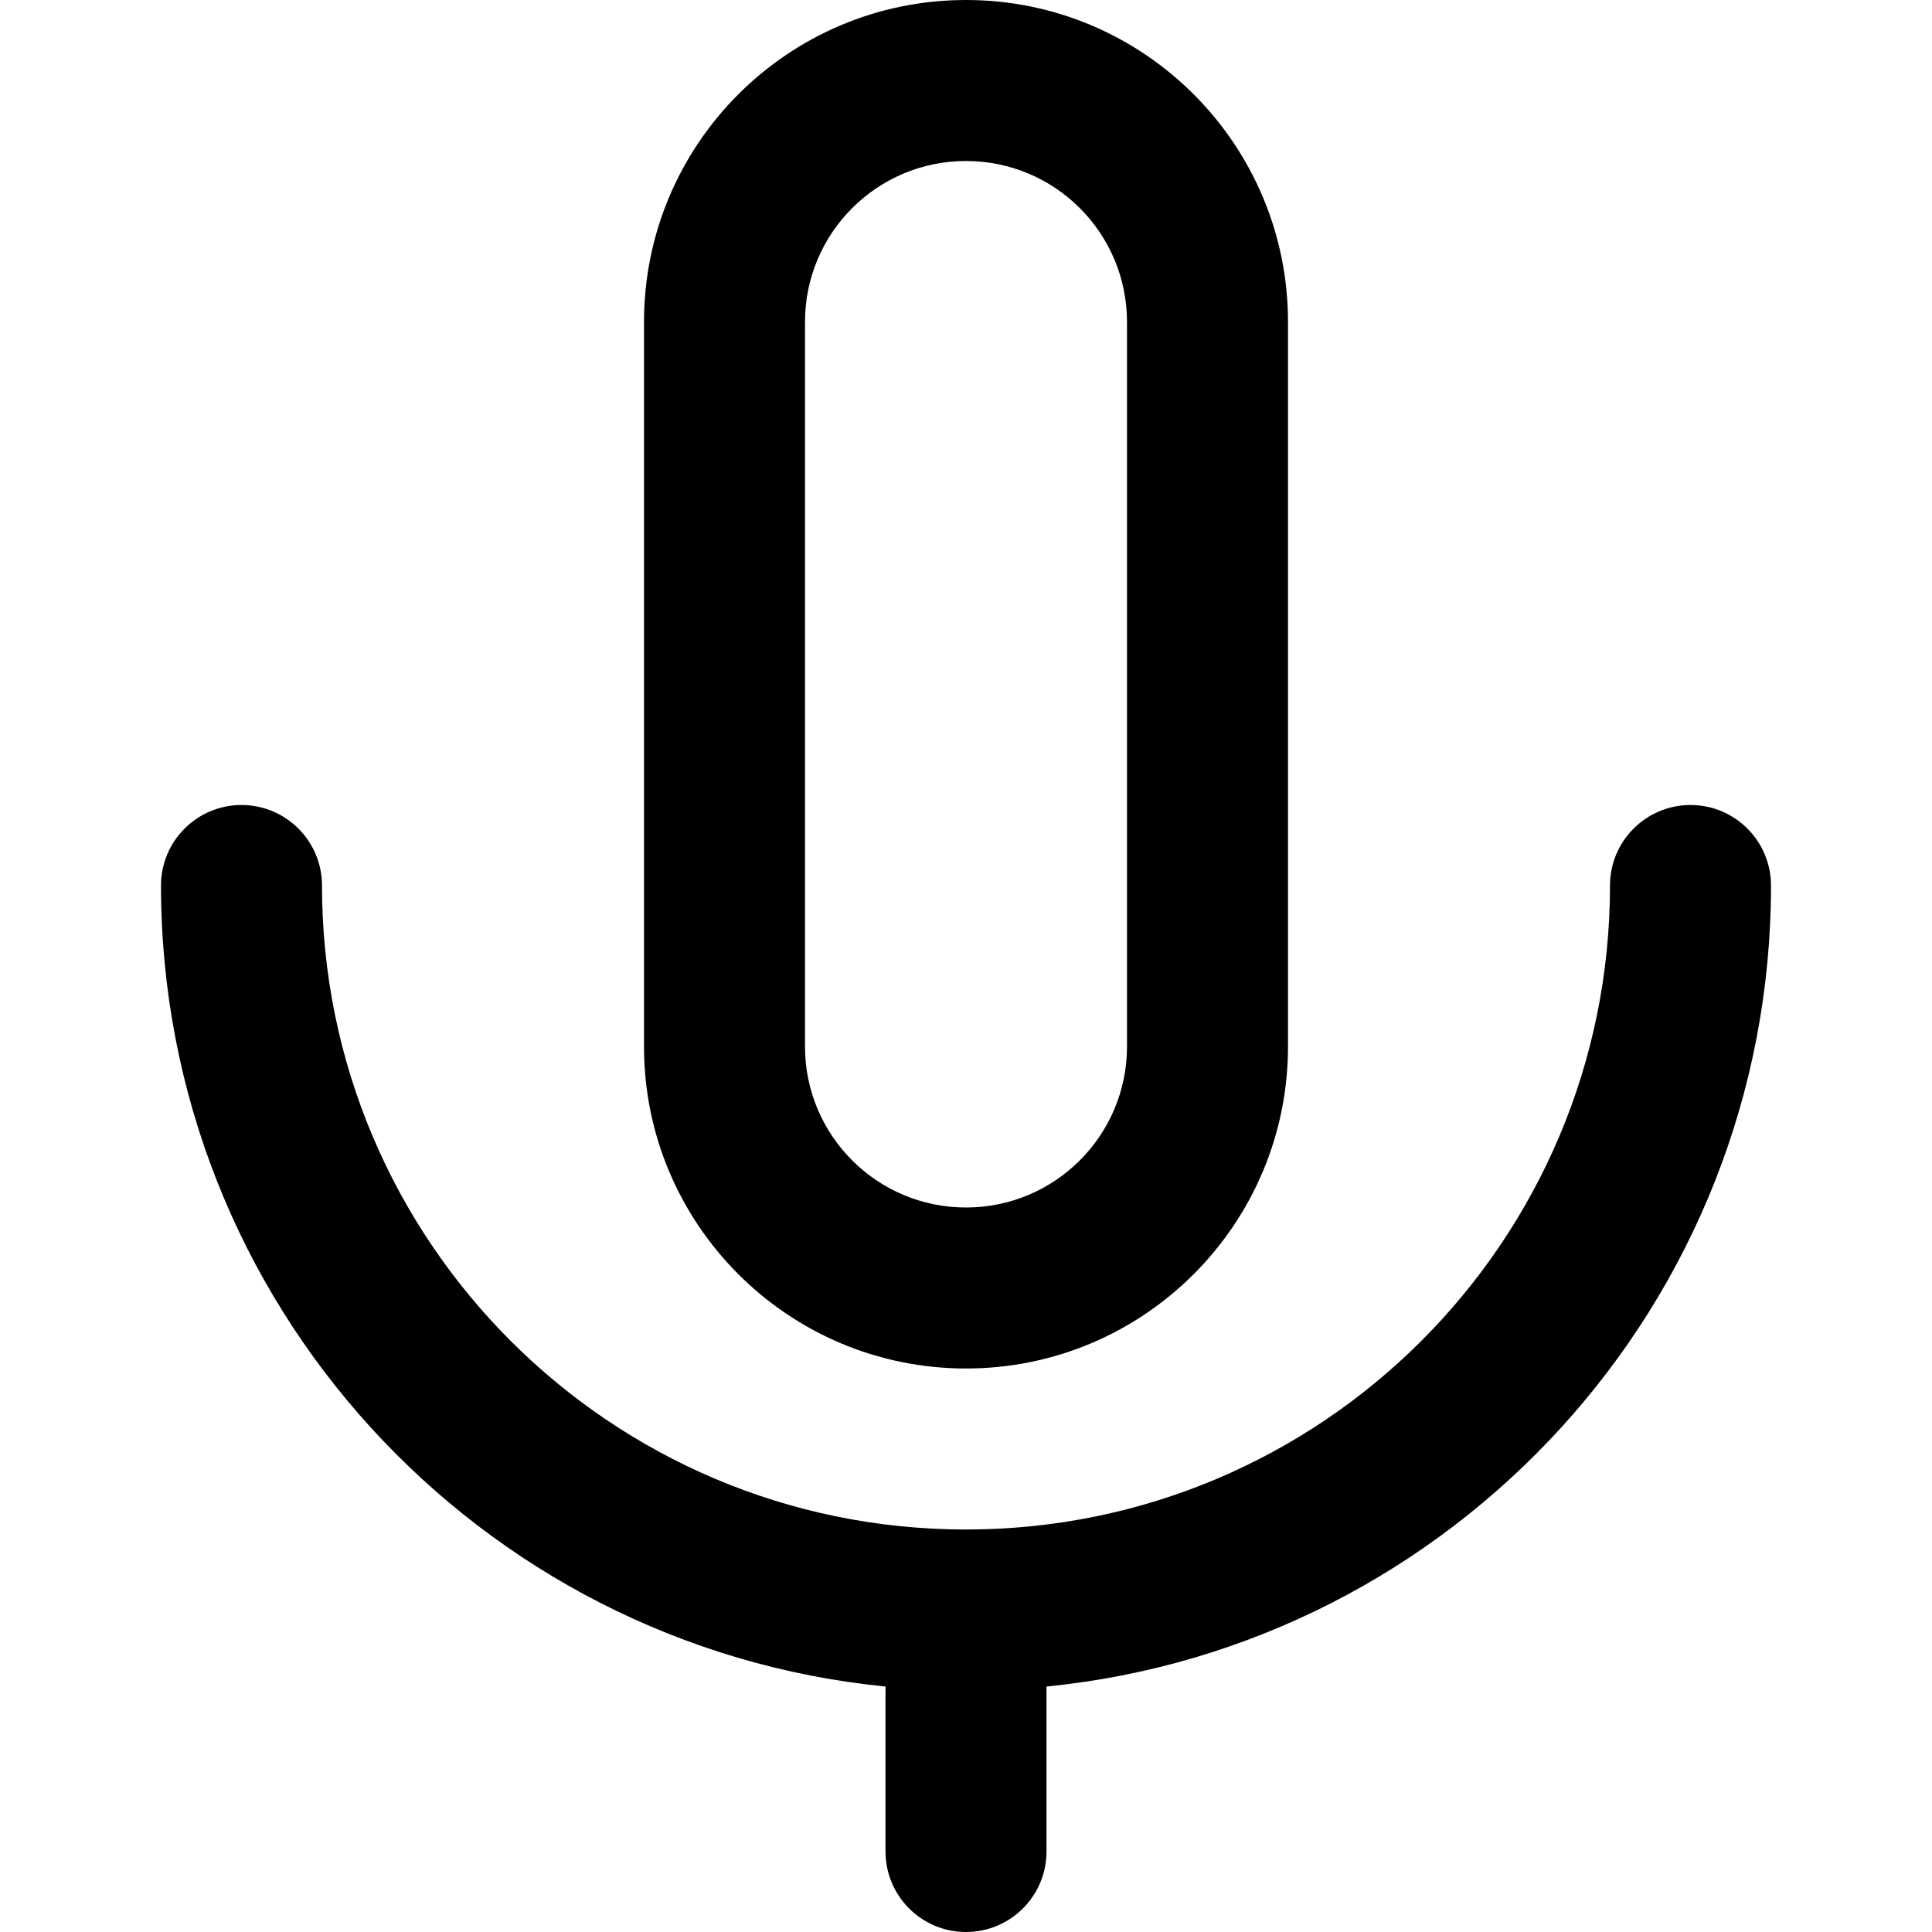 <svg width="24" height="24" viewBox="0 0 24 24" xmlns="http://www.w3.org/2000/svg">
<path d="M 12,0 C 9.791,0 8,1.791 8,4 v 9 c 0,2.209 1.791,4 4,4 2.209,0 4,-1.791 4,-4 V 4 C 16,1.791 14.209,0 12,0 Z m 0,15 c -1.105,0 -2,-0.895 -2,-2 V 4 c 0,-1.105 0.895,-2 2,-2 1.105,0 2,0.895 2,2 v 9 c 0,1.105 -0.895,2 -2,2 z M3 10C3.552 10 4 10.448 4 11C4 15.418 7.582 19 12 19C16.418 19 20 15.418 20 11C20 10.448 20.448 10 21 10C21.552 10 22 10.448 22 11C22 16.186 18.053 20.45 12.999 20.951C13 20.967 13 20.983 13 21V23C13 23.552 12.552 24 12 24C11.448 24 11 23.552 11 23V21C11 20.983 11 20.967 11.001 20.951C5.947 20.45 2 16.186 2 11C2 10.448 2.448 10 3 10Z"/>
</svg>
